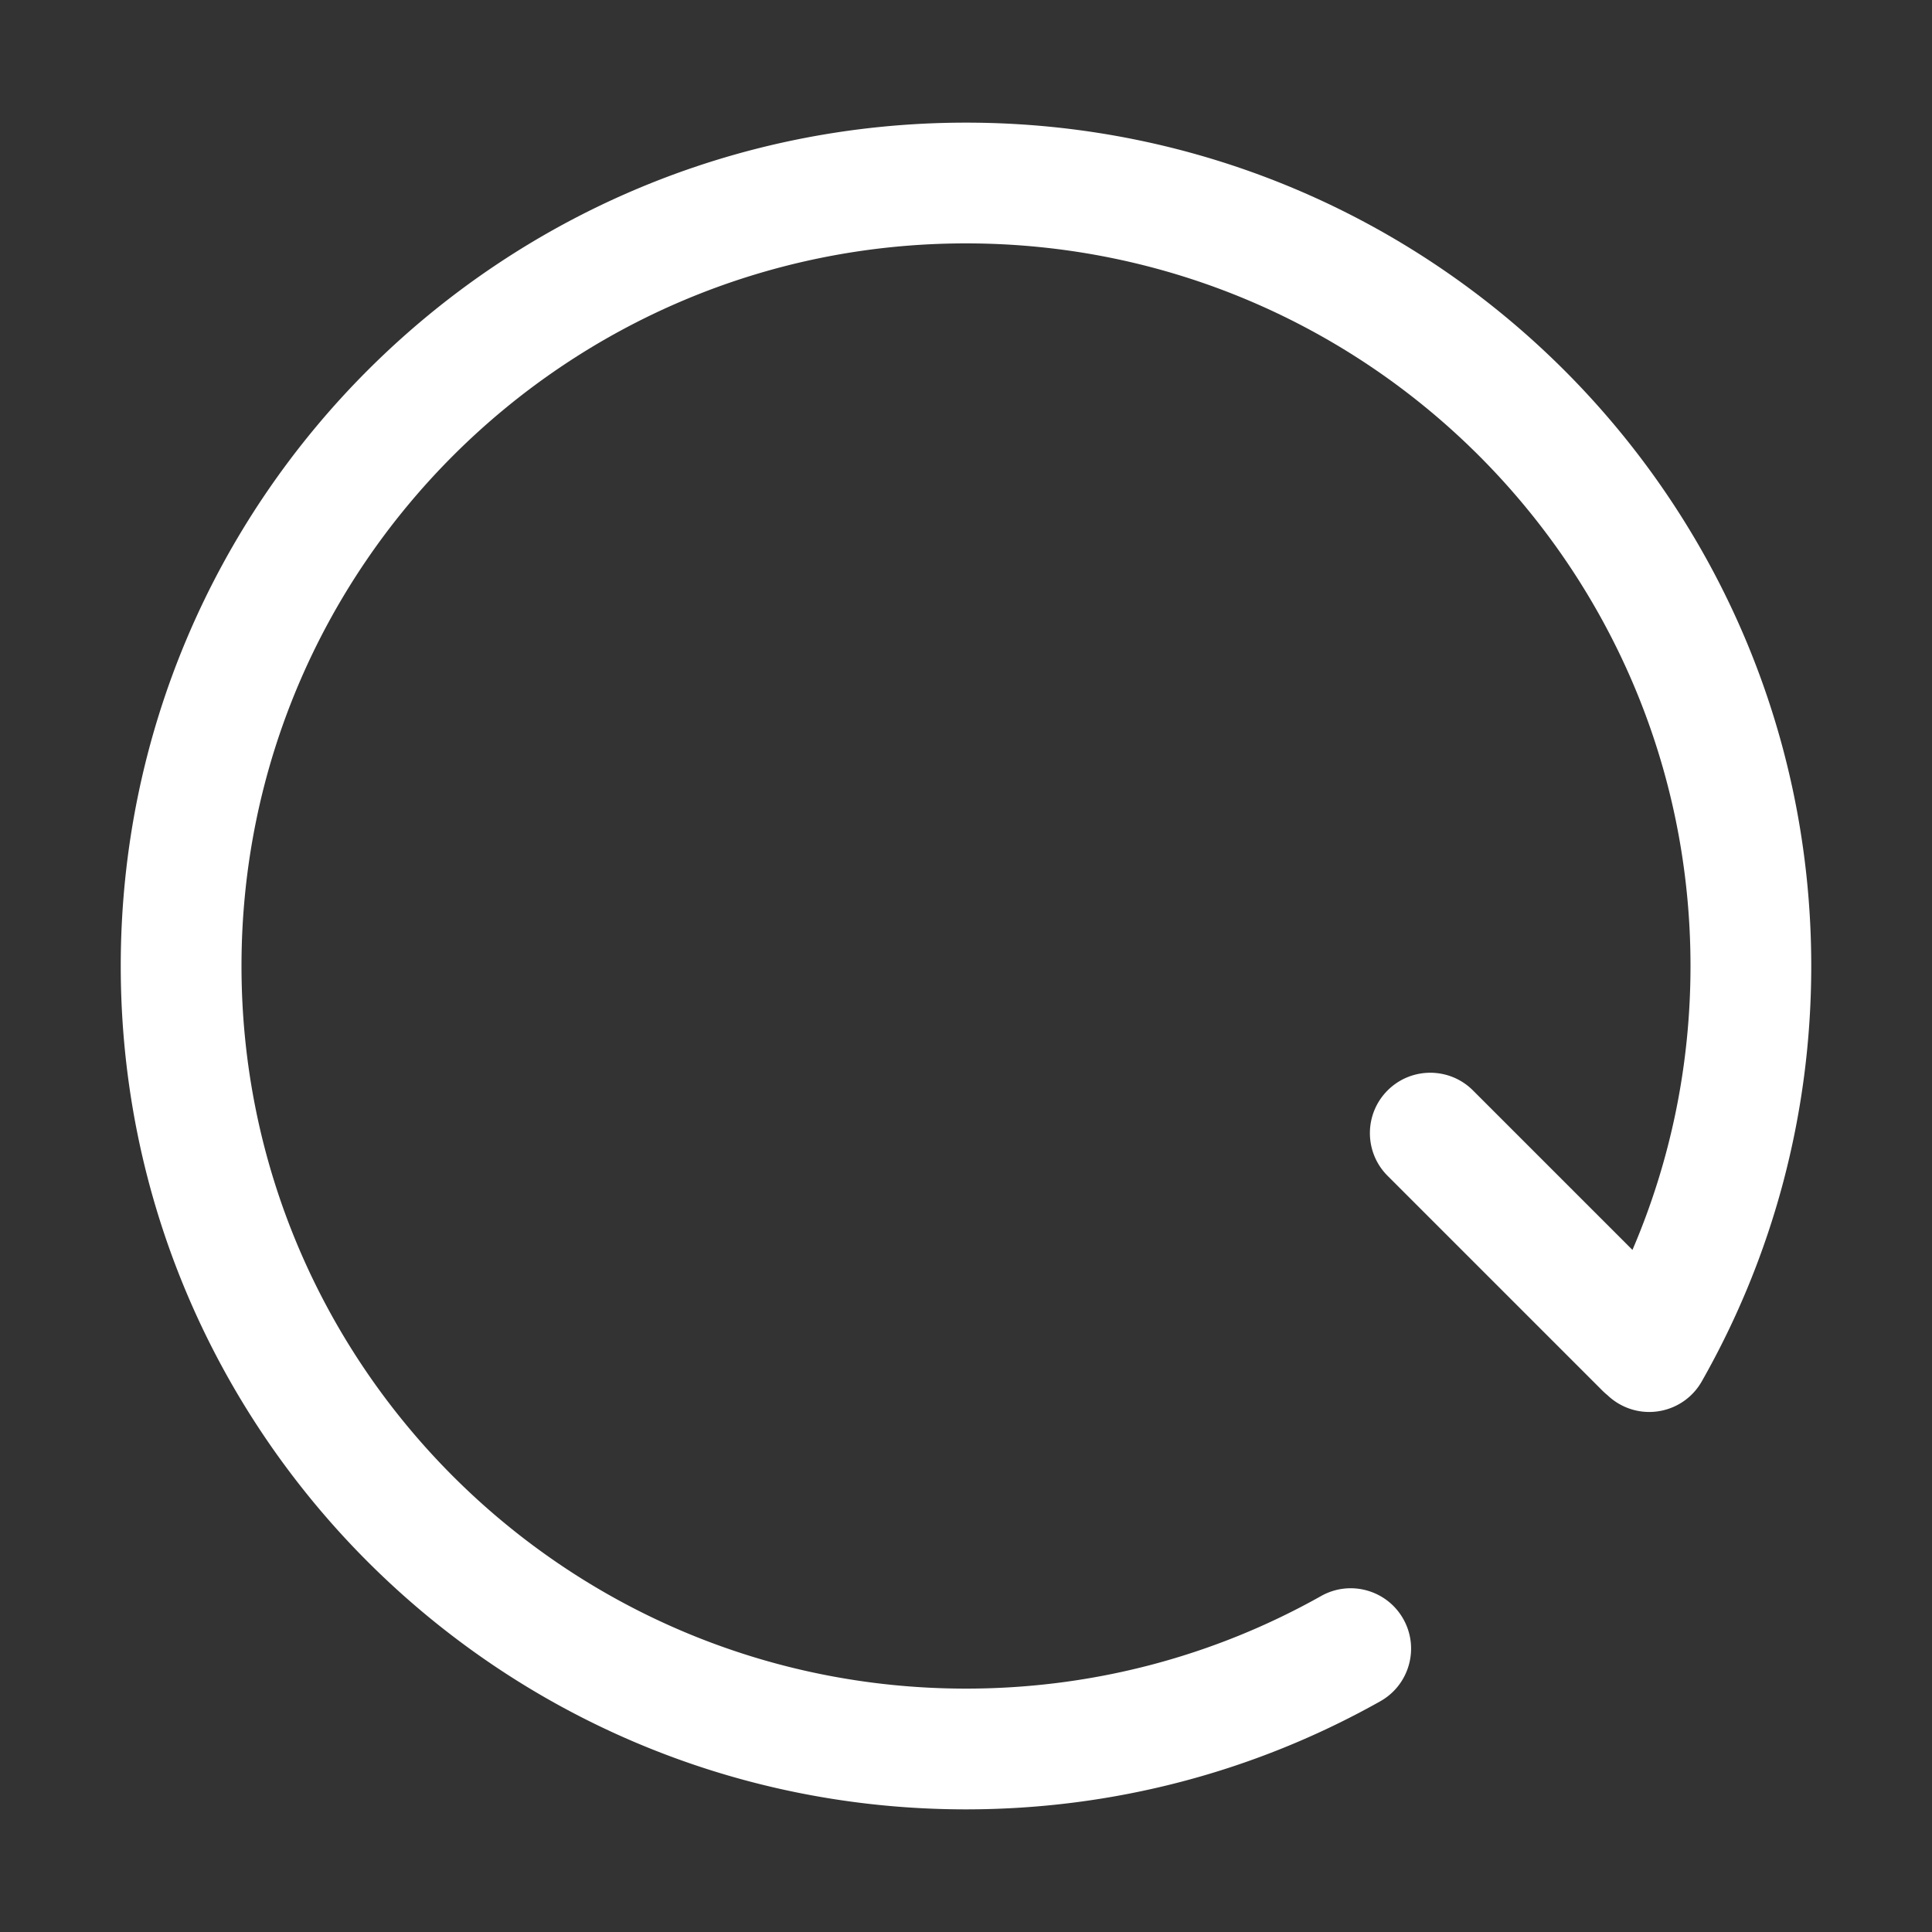 <?xml version="1.0" standalone="no"?><!DOCTYPE svg PUBLIC "-//W3C//DTD SVG 1.1//EN" "http://www.w3.org/Graphics/SVG/1.1/DTD/svg11.dtd"><svg t="1600276568457" class="icon" viewBox="0 0 1024 1024" version="1.1" xmlns="http://www.w3.org/2000/svg" p-id="3042" xmlns:xlink="http://www.w3.org/1999/xlink" width="32" height="32"><rect x="0" y="0" width="1024" height="1024" fill="#333333" stroke="none"/><defs><style type="text/css"></style></defs><path d="M512 65c247.406 0 448 200.111 448 447 0 78.219-20.188 153.582-58.035 220.18-8.732 15.366-28.267 20.743-43.632 12.011a32.06 32.06 0 0 1-6.416-4.789 32.457 32.457 0 0 1-2.622-2.352L735.45 623.205c-12.496-12.496-12.496-32.758 0-45.255 12.497-12.496 32.759-12.496 45.255 0l84.533 84.532C885.403 615.466 896 564.524 896 512c0-211.508-171.905-383-384-383S128 300.492 128 512s171.905 383 384 383c66.906 0 131.25-17.06 188.222-49.08 15.406-8.66 34.915-3.19 43.574 12.216 8.66 15.407 3.19 34.916-12.217 43.575C665.093 939.08 589.96 959 512 959 264.594 959 64 758.889 64 512S264.594 65 512 65z" fill="#ffffff" p-id="3043"></path></svg>